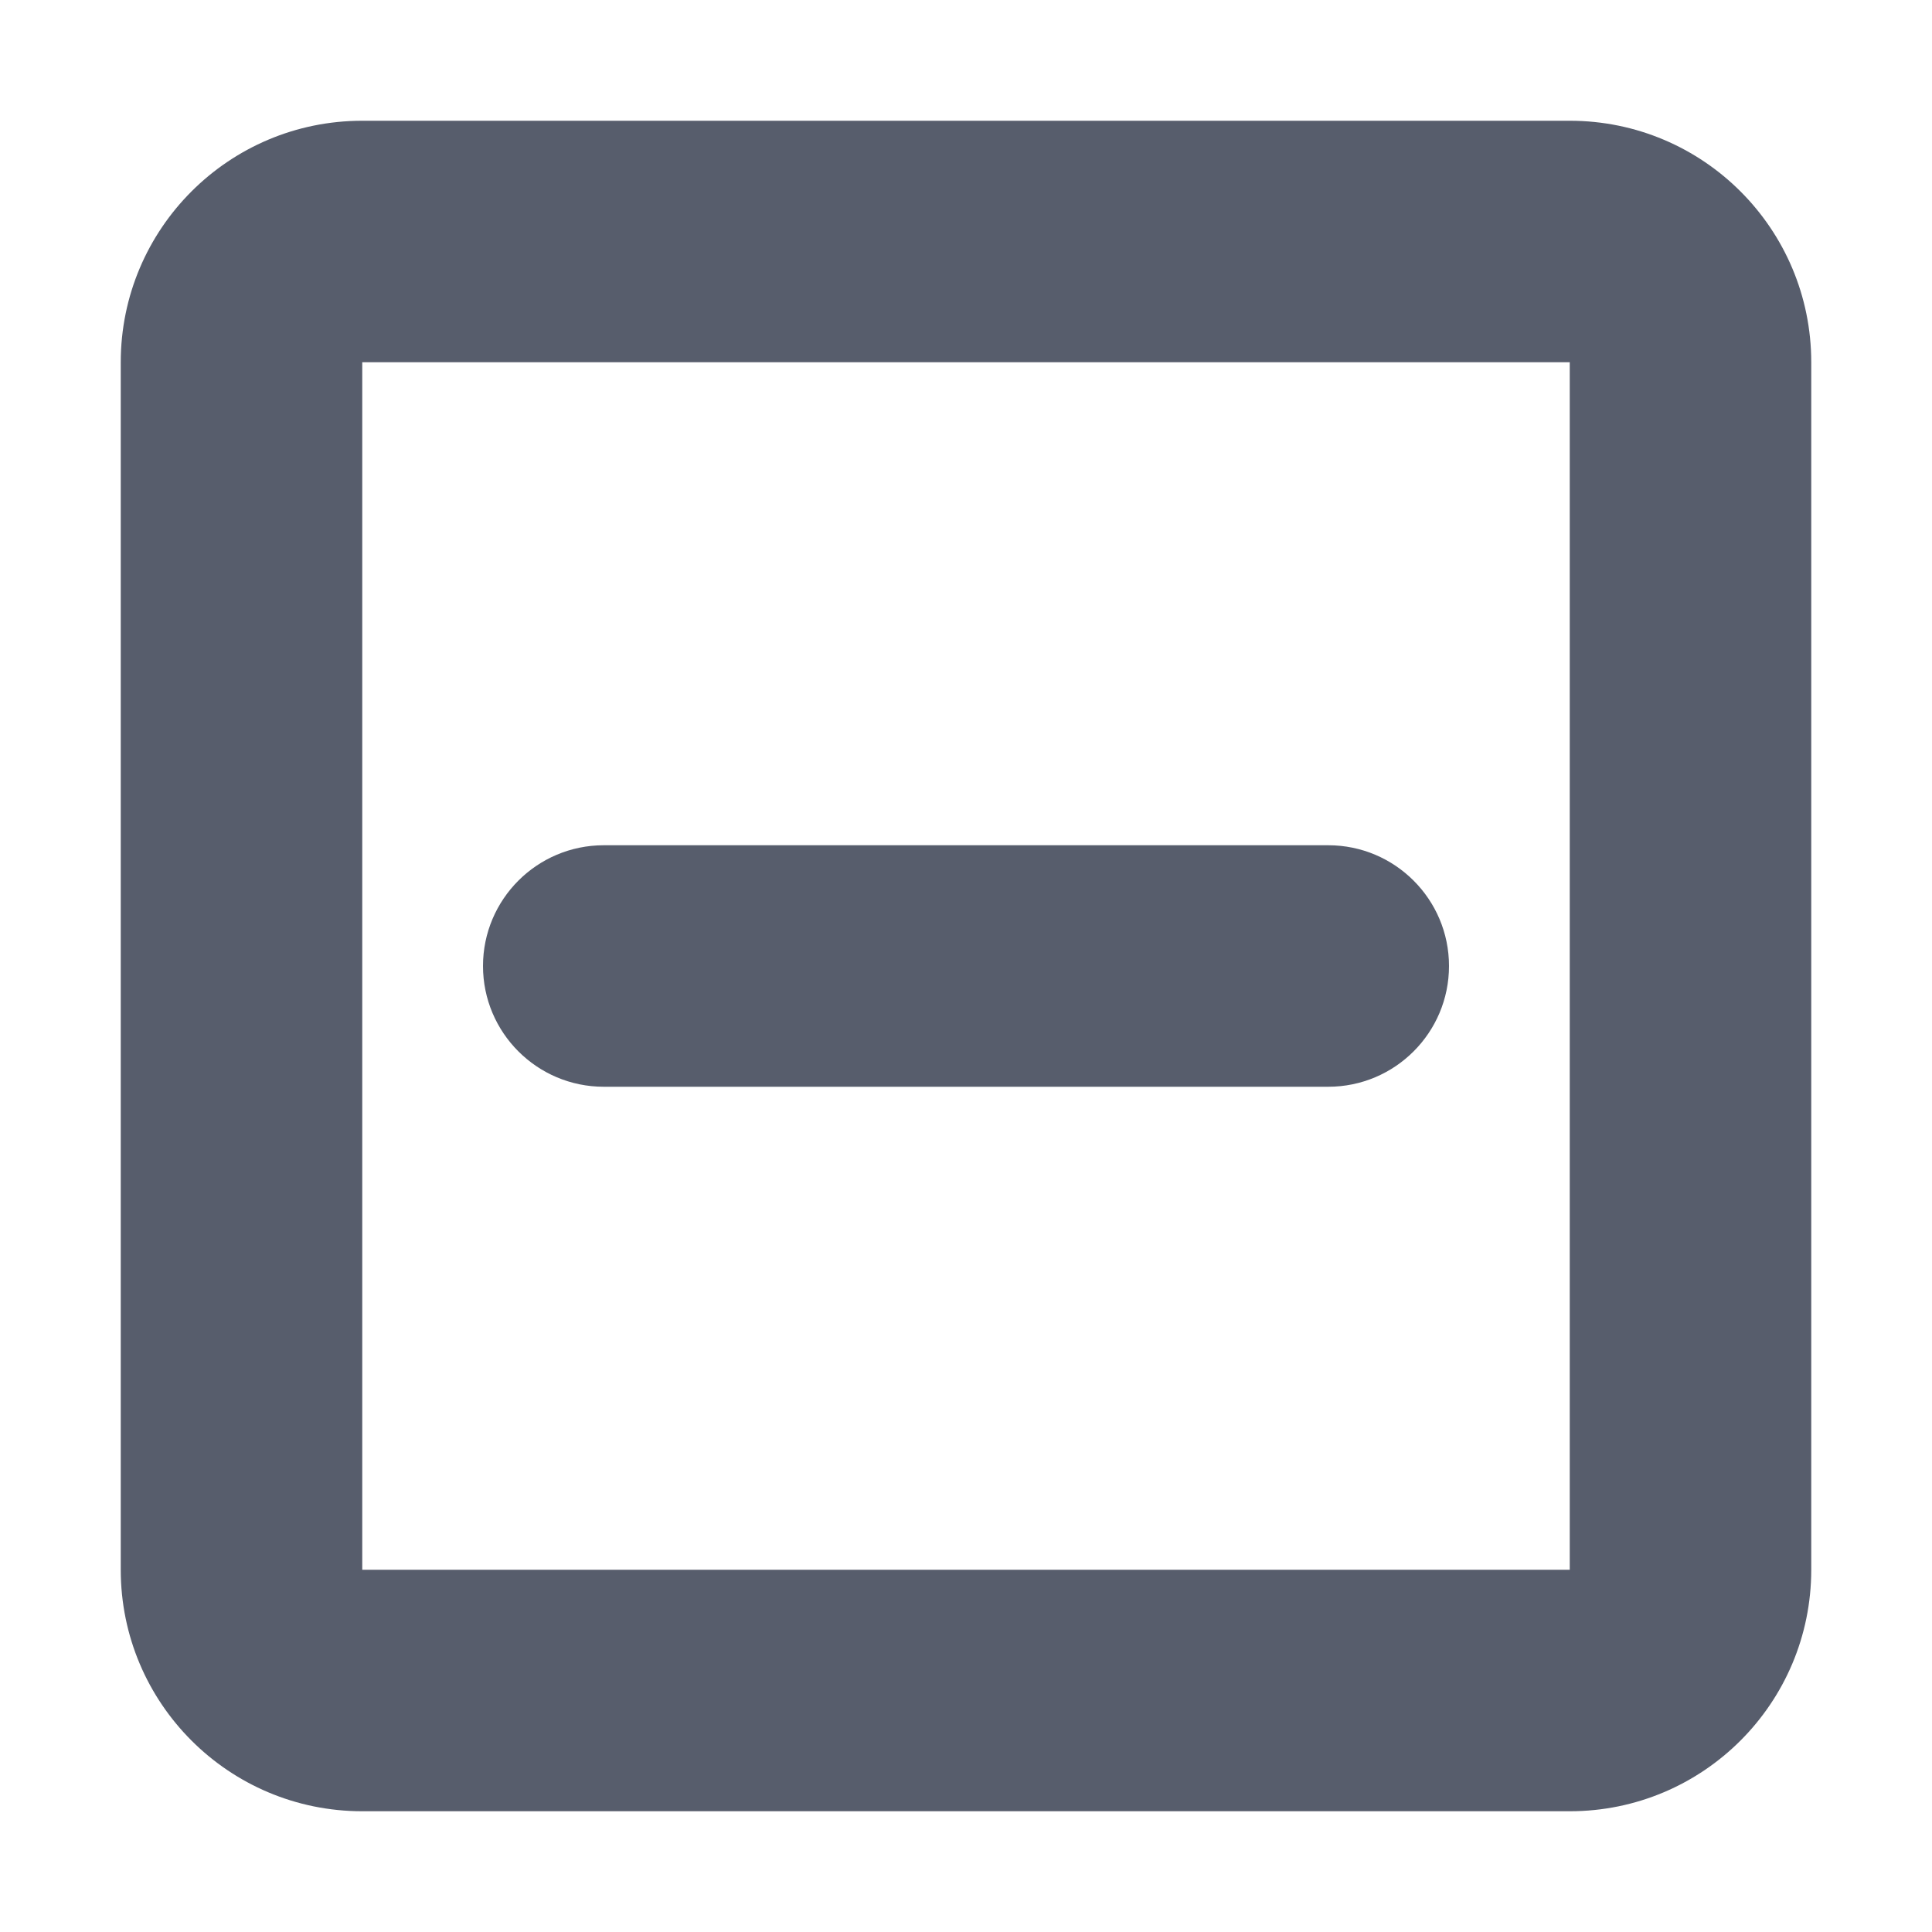 <?xml version="1.0" encoding="UTF-8"?>
<svg width="16px" height="16px" viewBox="0 0 16 16" version="1.1" xmlns="http://www.w3.org/2000/svg" xmlns:xlink="http://www.w3.org/1999/xlink">
    <!-- Generator: Sketch 63.1 (92452) - https://sketch.com -->
    <title>操作/关闭文件夹</title>
    <desc>Created with Sketch.</desc>
    <g id="操作/关闭文件夹" stroke="none" stroke-width="1" fill="none" fill-rule="evenodd">
        <path d="M13,1 C14.105,1 15,1.895 15,3 L15,13 C15,14.105 14.105,15 13,15 L3,15 C1.895,15 1,14.105 1,13 L1,3 C1,1.895 1.895,1 3,1 L13,1 Z M13,3 L3,3 L3,13 L13,13 L13,3 Z M11,7 C11.552,7 12,7.448 12,8 C12,8.552 11.552,9 11,9 L5,9 C4.448,9 4,8.552 4,8 C4,7.448 4.448,7 5,7 L11,7 Z" id="形状" fill="#575D6C" fill-rule="nonzero"></path>
    </g>
</svg>
